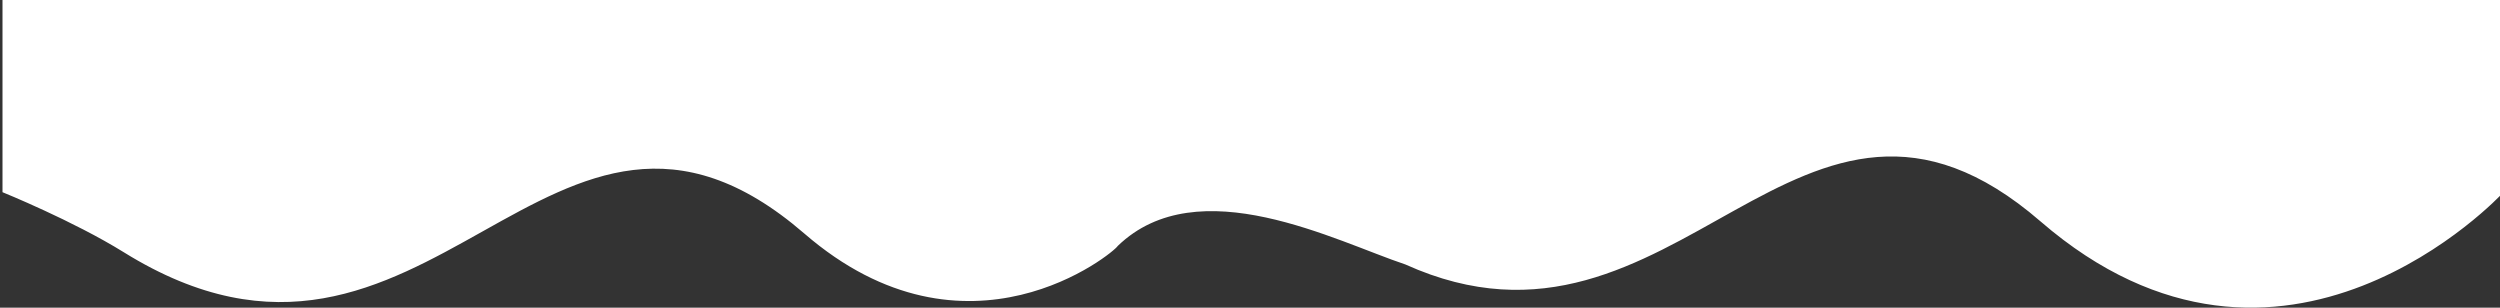 <?xml version="1.0" encoding="utf-8"?>
<!-- Generator: Adobe Illustrator 16.0.0, SVG Export Plug-In . SVG Version: 6.00 Build 0)  -->
<!DOCTYPE svg PUBLIC "-//W3C//DTD SVG 1.1//EN" "http://www.w3.org/Graphics/SVG/1.1/DTD/svg11.dtd">
<svg version="1.1" id="Layer_1" xmlns="http://www.w3.org/2000/svg" xmlns:xlink="http://www.w3.org/1999/xlink" x="0px" y="0px"
	 width="1000px" height="123.065px" viewBox="0 0 1000 123.065" enable-background="new 0 0 1000 123.065" xml:space="preserve">
<rect x="0" y="0" width="1000" height="123.065" fill="#333333" stroke="none"/>
<path fill="#FFFFFF" d="M1001,0l-0.004,77.307c0,0-87.898,95.011-184.832,11.22c-96.92-83.778-144.932,66.509-254.029,17.249
	c-27.537-9.139-82.886-38.464-115.037-7.395c-1.325,2.516-60.225,51.342-125.376-4.977c-102.137-88.287-149.957,83.377-272.19,7.504
	C29.276,88.334,1,76.879,1,76.879V0H1001z"/>
</svg>
